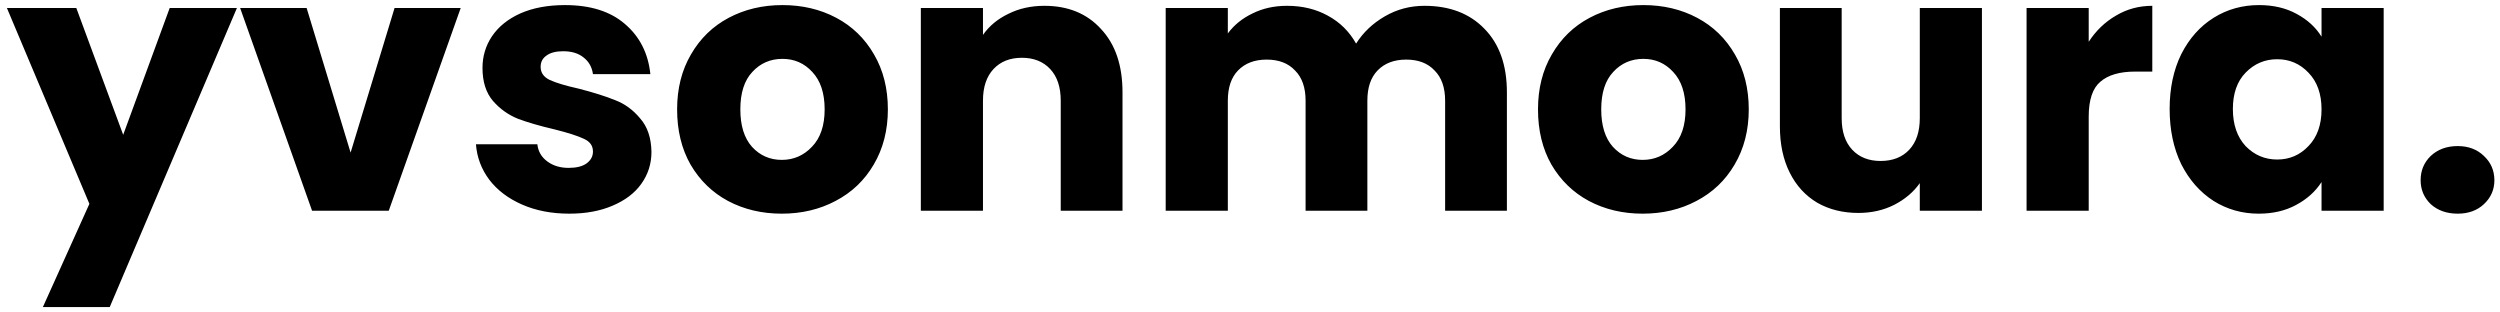 <svg width="344" height="43" viewBox="0 0 344 43" fill="none" xmlns="http://www.w3.org/2000/svg">
<path d="M32.6 1.1L15.1 42.25H5.9L12.3 28.05L0.95 1.1H10.5L16.95 18.55L23.35 1.1H32.6ZM48.242 21L54.292 1.1H63.392L53.492 29H42.942L33.042 1.1H42.192L48.242 21ZM78.341 29.4C75.907 29.4 73.741 28.983 71.841 28.15C69.941 27.317 68.441 26.183 67.341 24.75C66.241 23.283 65.624 21.65 65.491 19.85H73.941C74.041 20.817 74.491 21.6 75.291 22.2C76.091 22.8 77.074 23.1 78.241 23.1C79.307 23.1 80.124 22.9 80.691 22.5C81.291 22.067 81.591 21.517 81.591 20.85C81.591 20.05 81.174 19.467 80.341 19.1C79.507 18.7 78.157 18.267 76.291 17.8C74.291 17.333 72.624 16.85 71.291 16.35C69.957 15.817 68.807 15 67.841 13.9C66.874 12.767 66.391 11.25 66.391 9.35C66.391 7.75 66.824 6.3 67.691 5C68.591 3.667 69.891 2.617 71.591 1.85C73.324 1.083 75.374 0.7 77.741 0.7C81.241 0.7 83.991 1.567 85.991 3.3C88.024 5.033 89.191 7.333 89.491 10.2H81.591C81.457 9.233 81.024 8.467 80.291 7.9C79.591 7.333 78.657 7.05 77.491 7.05C76.491 7.05 75.724 7.25 75.191 7.65C74.657 8.017 74.391 8.533 74.391 9.2C74.391 10 74.807 10.6 75.641 11C76.507 11.4 77.841 11.8 79.641 12.2C81.707 12.733 83.391 13.267 84.691 13.8C85.991 14.3 87.124 15.133 88.091 16.3C89.091 17.433 89.607 18.967 89.641 20.9C89.641 22.533 89.174 24 88.241 25.3C87.341 26.567 86.024 27.567 84.291 28.3C82.591 29.033 80.607 29.4 78.341 29.4ZM107.571 29.4C104.838 29.4 102.371 28.817 100.171 27.65C98.005 26.483 96.288 24.817 95.022 22.65C93.788 20.483 93.171 17.95 93.171 15.05C93.171 12.183 93.805 9.667 95.072 7.5C96.338 5.3 98.072 3.617 100.271 2.45C102.471 1.283 104.938 0.7 107.671 0.7C110.405 0.7 112.871 1.283 115.071 2.45C117.271 3.617 119.005 5.3 120.271 7.5C121.538 9.667 122.171 12.183 122.171 15.05C122.171 17.917 121.521 20.45 120.221 22.65C118.955 24.817 117.205 26.483 114.971 27.65C112.771 28.817 110.305 29.4 107.571 29.4ZM107.571 22C109.205 22 110.588 21.4 111.721 20.2C112.888 19 113.471 17.283 113.471 15.05C113.471 12.817 112.905 11.1 111.771 9.9C110.671 8.7 109.305 8.1 107.671 8.1C106.005 8.1 104.621 8.7 103.521 9.9C102.421 11.067 101.871 12.783 101.871 15.05C101.871 17.283 102.405 19 103.471 20.2C104.571 21.4 105.938 22 107.571 22ZM143.707 0.8C146.974 0.8 149.574 1.867 151.507 4C153.474 6.1 154.457 9 154.457 12.7V29H145.957V13.85C145.957 11.983 145.474 10.533 144.507 9.5C143.541 8.467 142.241 7.95 140.607 7.95C138.974 7.95 137.674 8.467 136.707 9.5C135.741 10.533 135.257 11.983 135.257 13.85V29H126.707V1.1H135.257V4.8C136.124 3.567 137.291 2.6 138.757 1.9C140.224 1.167 141.874 0.8 143.707 0.8ZM195.999 0.8C199.465 0.8 202.215 1.85 204.249 3.95C206.315 6.05 207.349 8.967 207.349 12.7V29H198.849V13.85C198.849 12.05 198.365 10.667 197.399 9.7C196.465 8.7 195.165 8.2 193.499 8.2C191.832 8.2 190.515 8.7 189.549 9.7C188.615 10.667 188.149 12.05 188.149 13.85V29H179.649V13.85C179.649 12.05 179.165 10.667 178.199 9.7C177.265 8.7 175.965 8.2 174.299 8.2C172.632 8.2 171.315 8.7 170.349 9.7C169.415 10.667 168.949 12.05 168.949 13.85V29H160.399V1.1H168.949V4.6C169.815 3.433 170.949 2.517 172.349 1.85C173.749 1.15 175.332 0.8 177.099 0.8C179.199 0.8 181.065 1.25 182.699 2.15C184.365 3.05 185.665 4.333 186.599 6C187.565 4.467 188.882 3.217 190.549 2.25C192.215 1.283 194.032 0.8 195.999 0.8ZM226.029 29.4C223.295 29.4 220.829 28.817 218.629 27.65C216.462 26.483 214.745 24.817 213.479 22.65C212.245 20.483 211.629 17.95 211.629 15.05C211.629 12.183 212.262 9.667 213.529 7.5C214.795 5.3 216.529 3.617 218.729 2.45C220.929 1.283 223.395 0.7 226.129 0.7C228.862 0.7 231.329 1.283 233.529 2.45C235.729 3.617 237.462 5.3 238.729 7.5C239.995 9.667 240.629 12.183 240.629 15.05C240.629 17.917 239.979 20.45 238.679 22.65C237.412 24.817 235.662 26.483 233.429 27.65C231.229 28.817 228.762 29.4 226.029 29.4ZM226.029 22C227.662 22 229.045 21.4 230.179 20.2C231.345 19 231.929 17.283 231.929 15.05C231.929 12.817 231.362 11.1 230.229 9.9C229.129 8.7 227.762 8.1 226.129 8.1C224.462 8.1 223.079 8.7 221.979 9.9C220.879 11.067 220.329 12.783 220.329 15.05C220.329 17.283 220.862 19 221.929 20.2C223.029 21.4 224.395 22 226.029 22ZM272.714 1.1V29H264.164V25.2C263.298 26.433 262.114 27.433 260.614 28.2C259.148 28.933 257.514 29.3 255.714 29.3C253.581 29.3 251.698 28.833 250.064 27.9C248.431 26.933 247.164 25.55 246.264 23.75C245.364 21.95 244.914 19.833 244.914 17.4V1.1H253.414V16.25C253.414 18.117 253.898 19.567 254.864 20.6C255.831 21.633 257.131 22.15 258.764 22.15C260.431 22.15 261.748 21.633 262.714 20.6C263.681 19.567 264.164 18.117 264.164 16.25V1.1H272.714ZM287.406 5.75C288.406 4.217 289.656 3.017 291.156 2.15C292.656 1.25 294.323 0.8 296.156 0.8V9.85H293.806C291.673 9.85 290.073 10.317 289.006 11.25C287.939 12.15 287.406 13.75 287.406 16.05V29H278.856V1.1H287.406V5.75ZM298.543 15C298.543 12.133 299.076 9.617 300.143 7.45C301.243 5.283 302.726 3.617 304.593 2.45C306.459 1.283 308.543 0.7 310.843 0.7C312.809 0.7 314.526 1.1 315.993 1.9C317.493 2.7 318.643 3.75 319.443 5.05V1.1H327.993V29H319.443V25.05C318.609 26.35 317.443 27.4 315.943 28.2C314.476 29 312.759 29.4 310.793 29.4C308.526 29.4 306.459 28.817 304.593 27.65C302.726 26.45 301.243 24.767 300.143 22.6C299.076 20.4 298.543 17.867 298.543 15ZM319.443 15.05C319.443 12.917 318.843 11.233 317.643 10C316.476 8.767 315.043 8.15 313.343 8.15C311.643 8.15 310.193 8.767 308.993 10C307.826 11.2 307.243 12.867 307.243 15C307.243 17.133 307.826 18.833 308.993 20.1C310.193 21.333 311.643 21.95 313.343 21.95C315.043 21.95 316.476 21.333 317.643 20.1C318.843 18.867 319.443 17.183 319.443 15.05ZM338.178 29.4C336.678 29.4 335.445 28.967 334.478 28.1C333.545 27.2 333.078 26.1 333.078 24.8C333.078 23.467 333.545 22.35 334.478 21.45C335.445 20.55 336.678 20.1 338.178 20.1C339.645 20.1 340.845 20.55 341.778 21.45C342.745 22.35 343.228 23.467 343.228 24.8C343.228 26.1 342.745 27.2 341.778 28.1C340.845 28.967 339.645 29.4 338.178 29.4Z" fill="black"/>
</svg>
